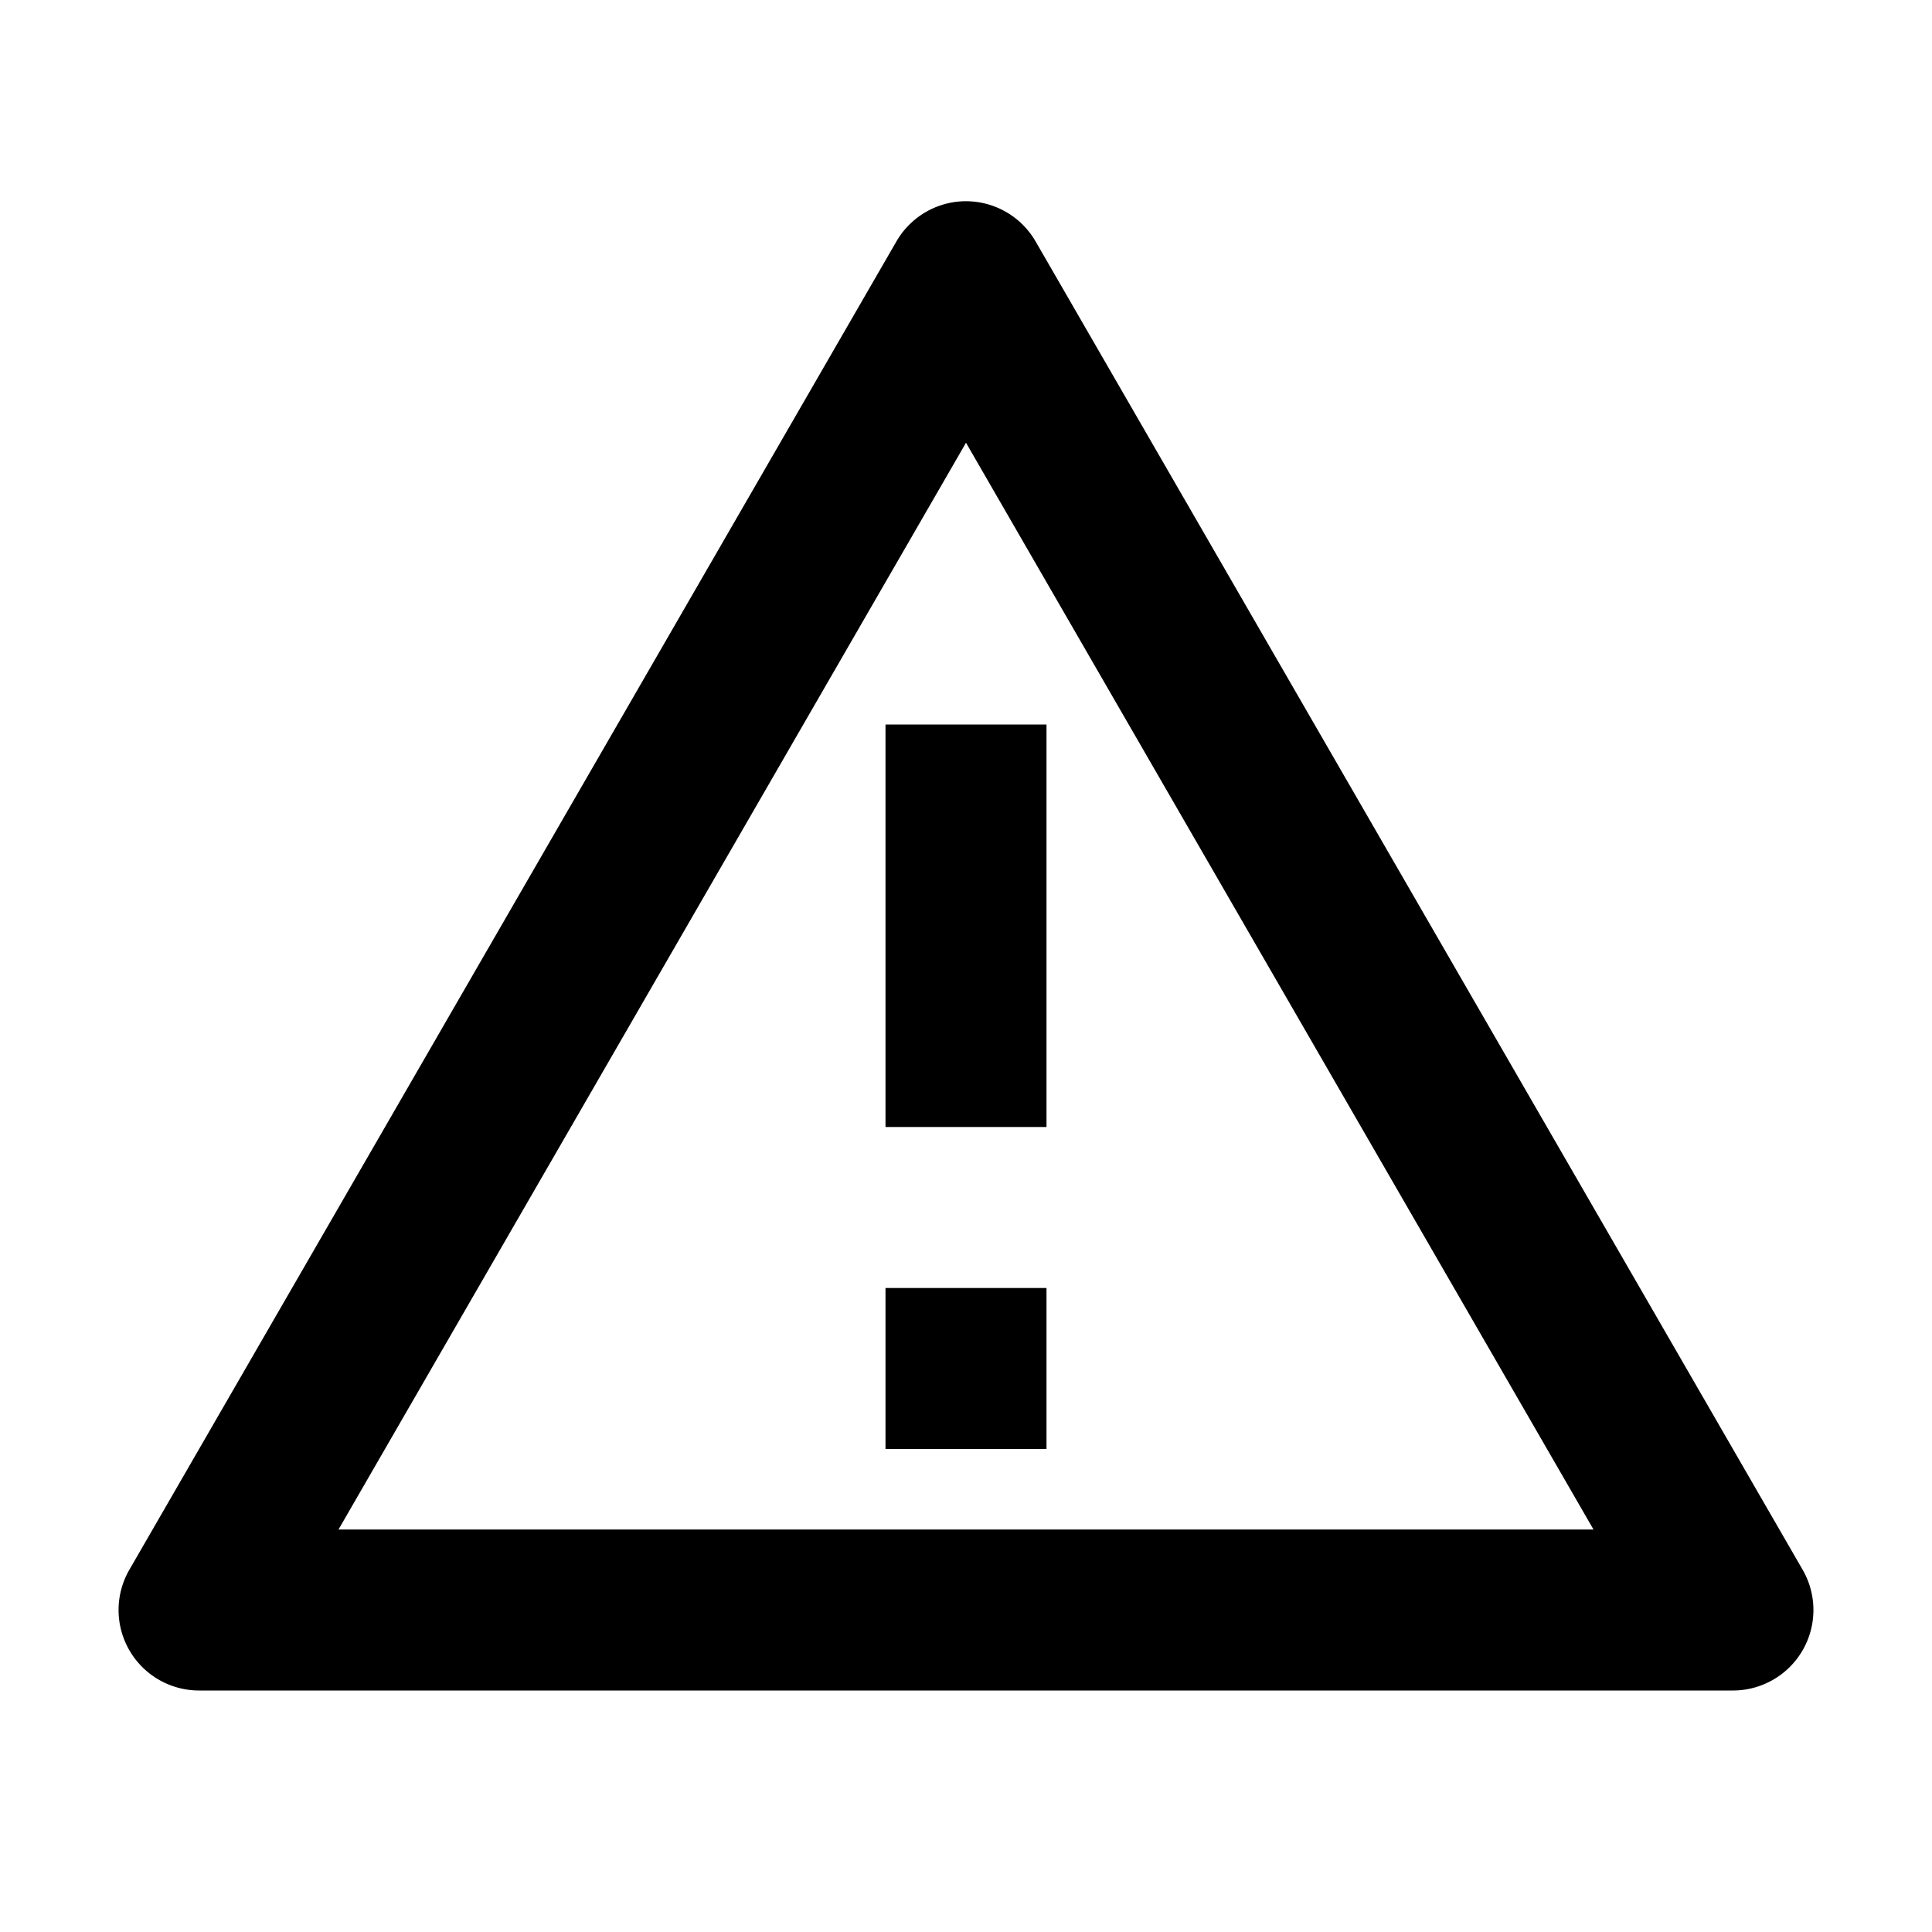 <svg xmlns="http://www.w3.org/2000/svg" viewBox="0 0 24 24"><path d="M11.93 2.502a1 1 0 0 0-.795.498L1.607 19.5a1 1 0 0 0 .866 1.5h19.052a1 1 0 0 0 .868-1.5L12.865 3a1 1 0 0 0-.935-.498zM12 5.5 19.795 19H4.205zM11 9v5h2V9zm0 7v2h2v-2z"/></svg>